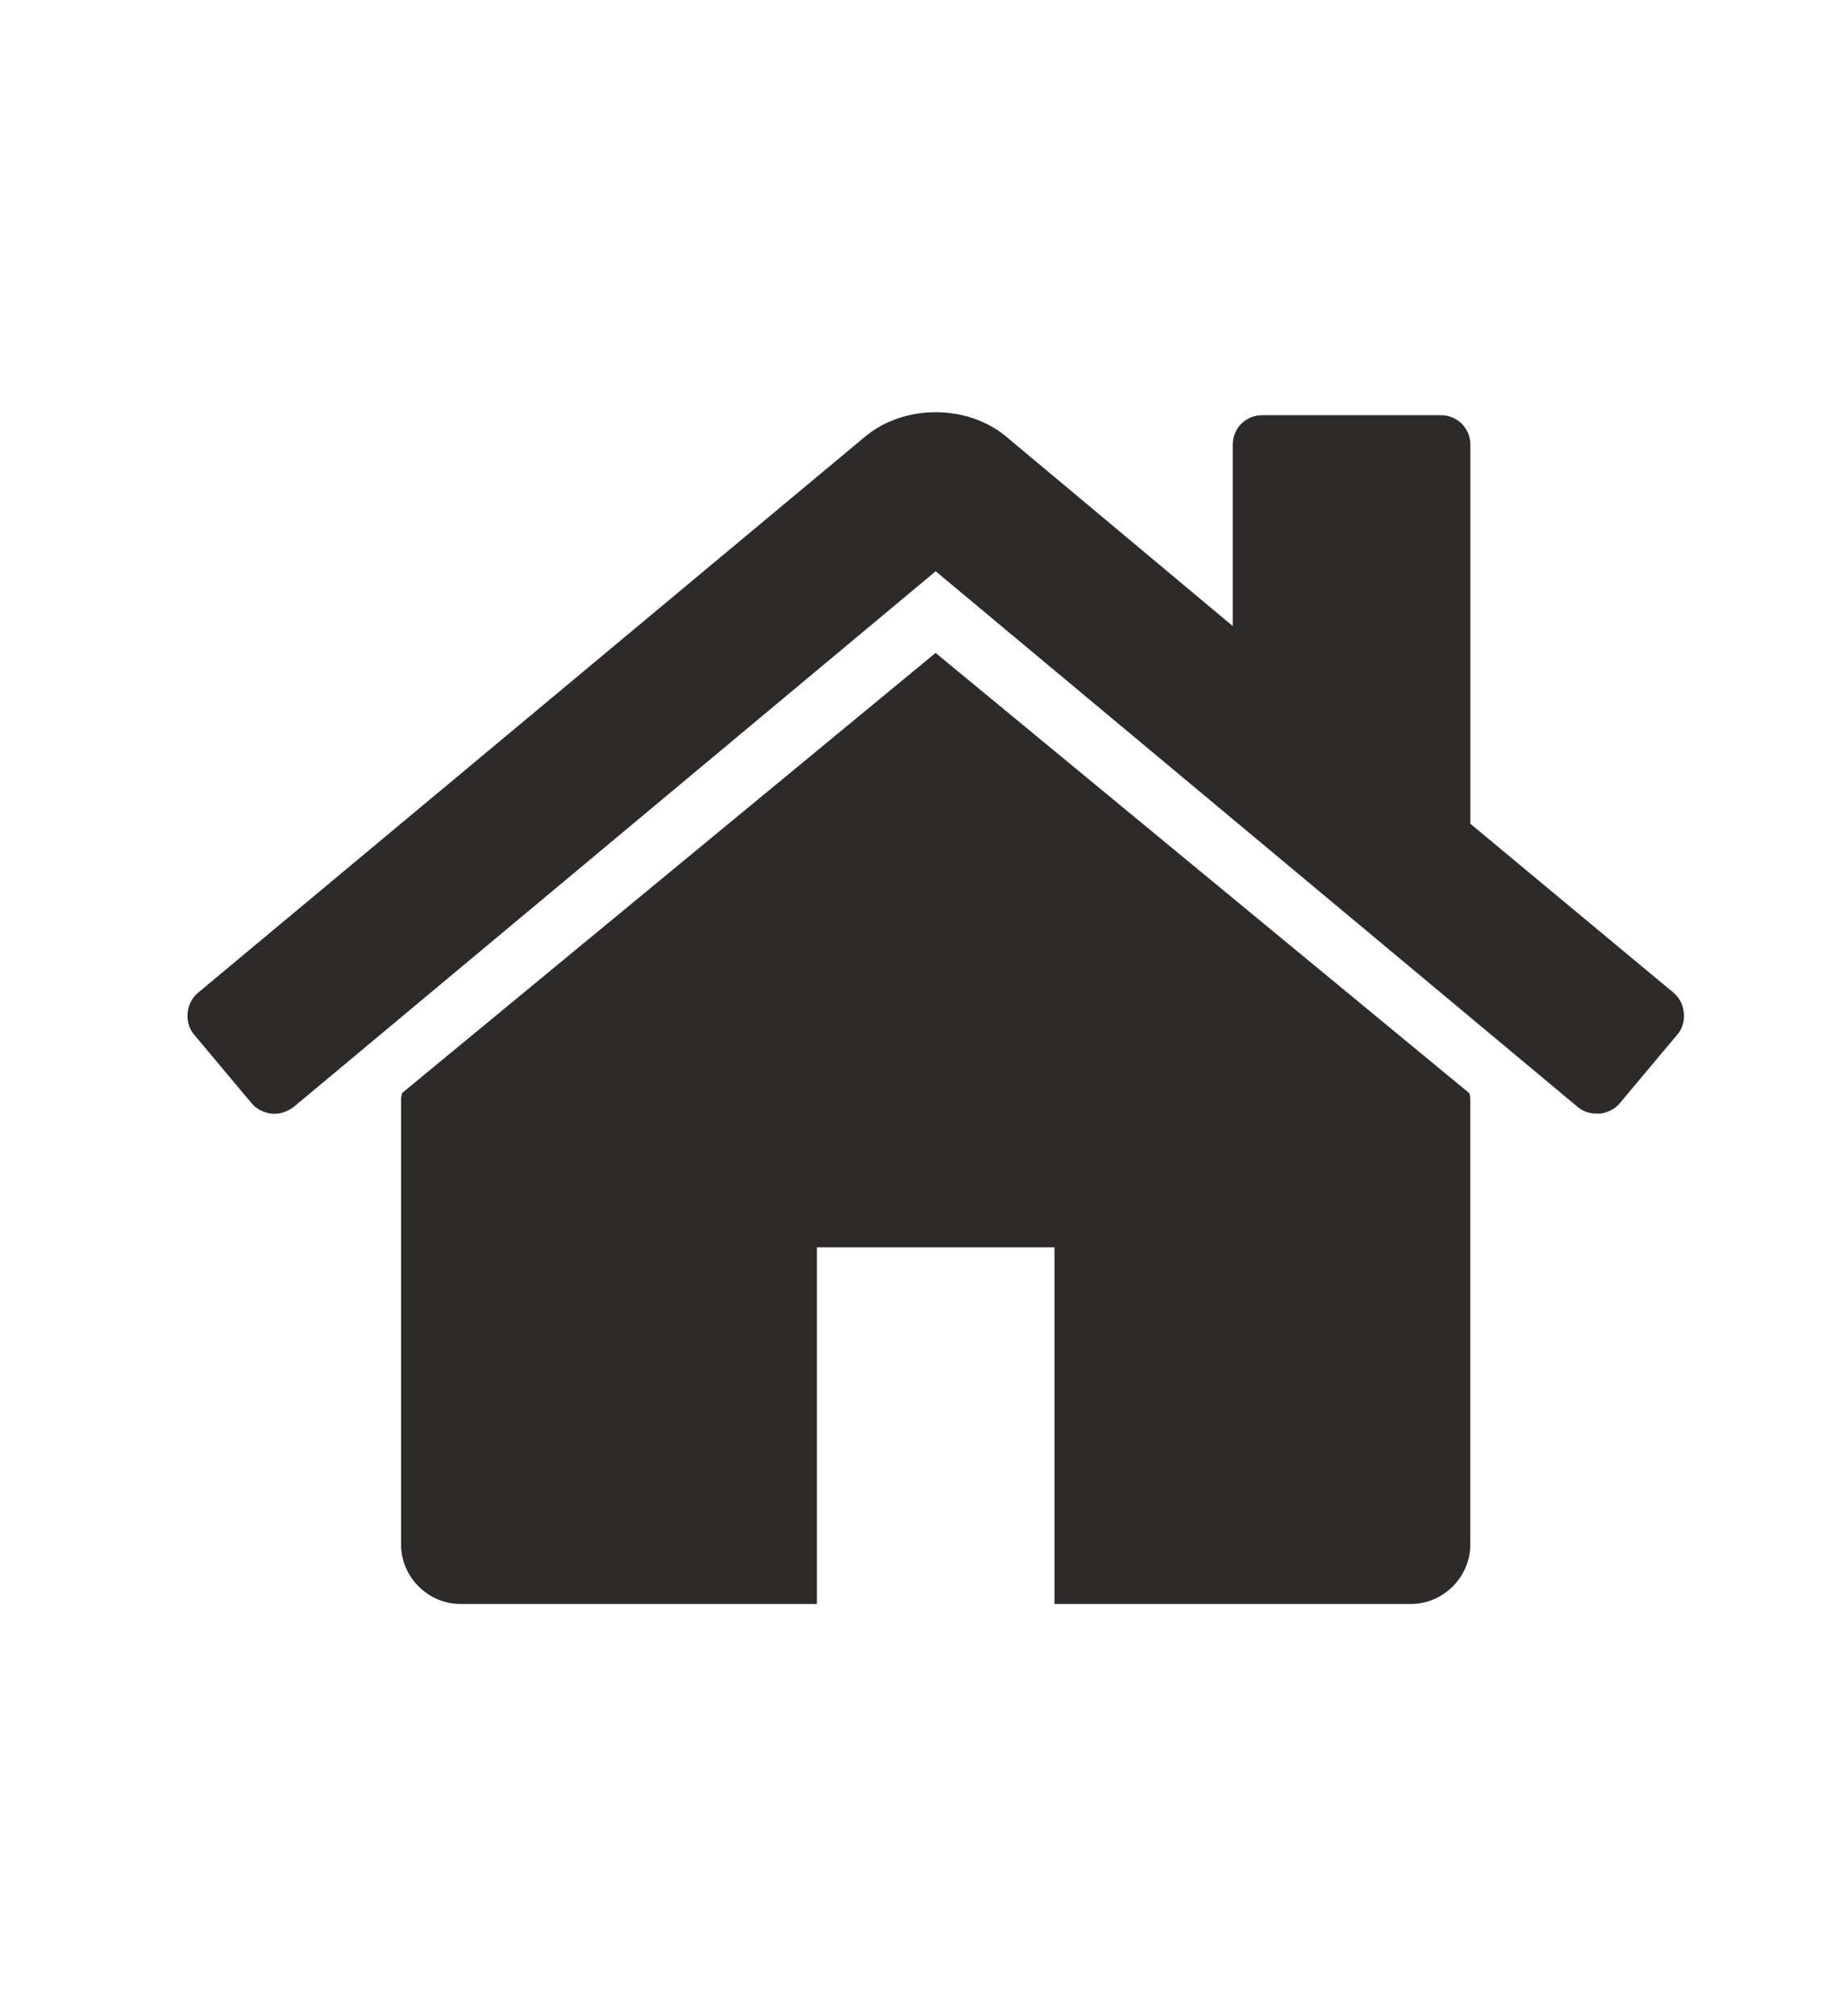 <!-- Generated by IcoMoon.io -->
<svg version="1.1" xmlns="http://www.w3.org/2000/svg" width="22" height="24" viewBox="0 0 22 24">
<title>home2</title>
<path fill="#2d2a2a" d="M17.513 13.079v5.306c0 0.387-0.321 0.708-0.708 0.708h-4.245v-4.245h-2.83v4.245h-4.245c-0.387 0-0.708-0.321-0.708-0.708v-5.306c0-0.022 0.011-0.045 0.011-0.067l6.356-5.24 6.356 5.24c0.011 0.022 0.011 0.045 0.011 0.067zM19.978 12.316l-0.686 0.818c-0.055 0.067-0.144 0.11-0.232 0.122h-0.033c-0.088 0-0.166-0.022-0.232-0.077l-7.65-6.379-7.65 6.379c-0.077 0.055-0.166 0.088-0.265 0.077-0.088-0.011-0.177-0.055-0.232-0.122l-0.686-0.818c-0.122-0.144-0.1-0.376 0.045-0.497l7.948-6.622c0.464-0.387 1.216-0.387 1.68 0l2.698 2.255v-2.156c0-0.199 0.155-0.354 0.354-0.354h2.123c0.199 0 0.354 0.155 0.354 0.354v4.51l2.421 2.012c0.144 0.122 0.166 0.354 0.045 0.497z"></path>
</svg>
